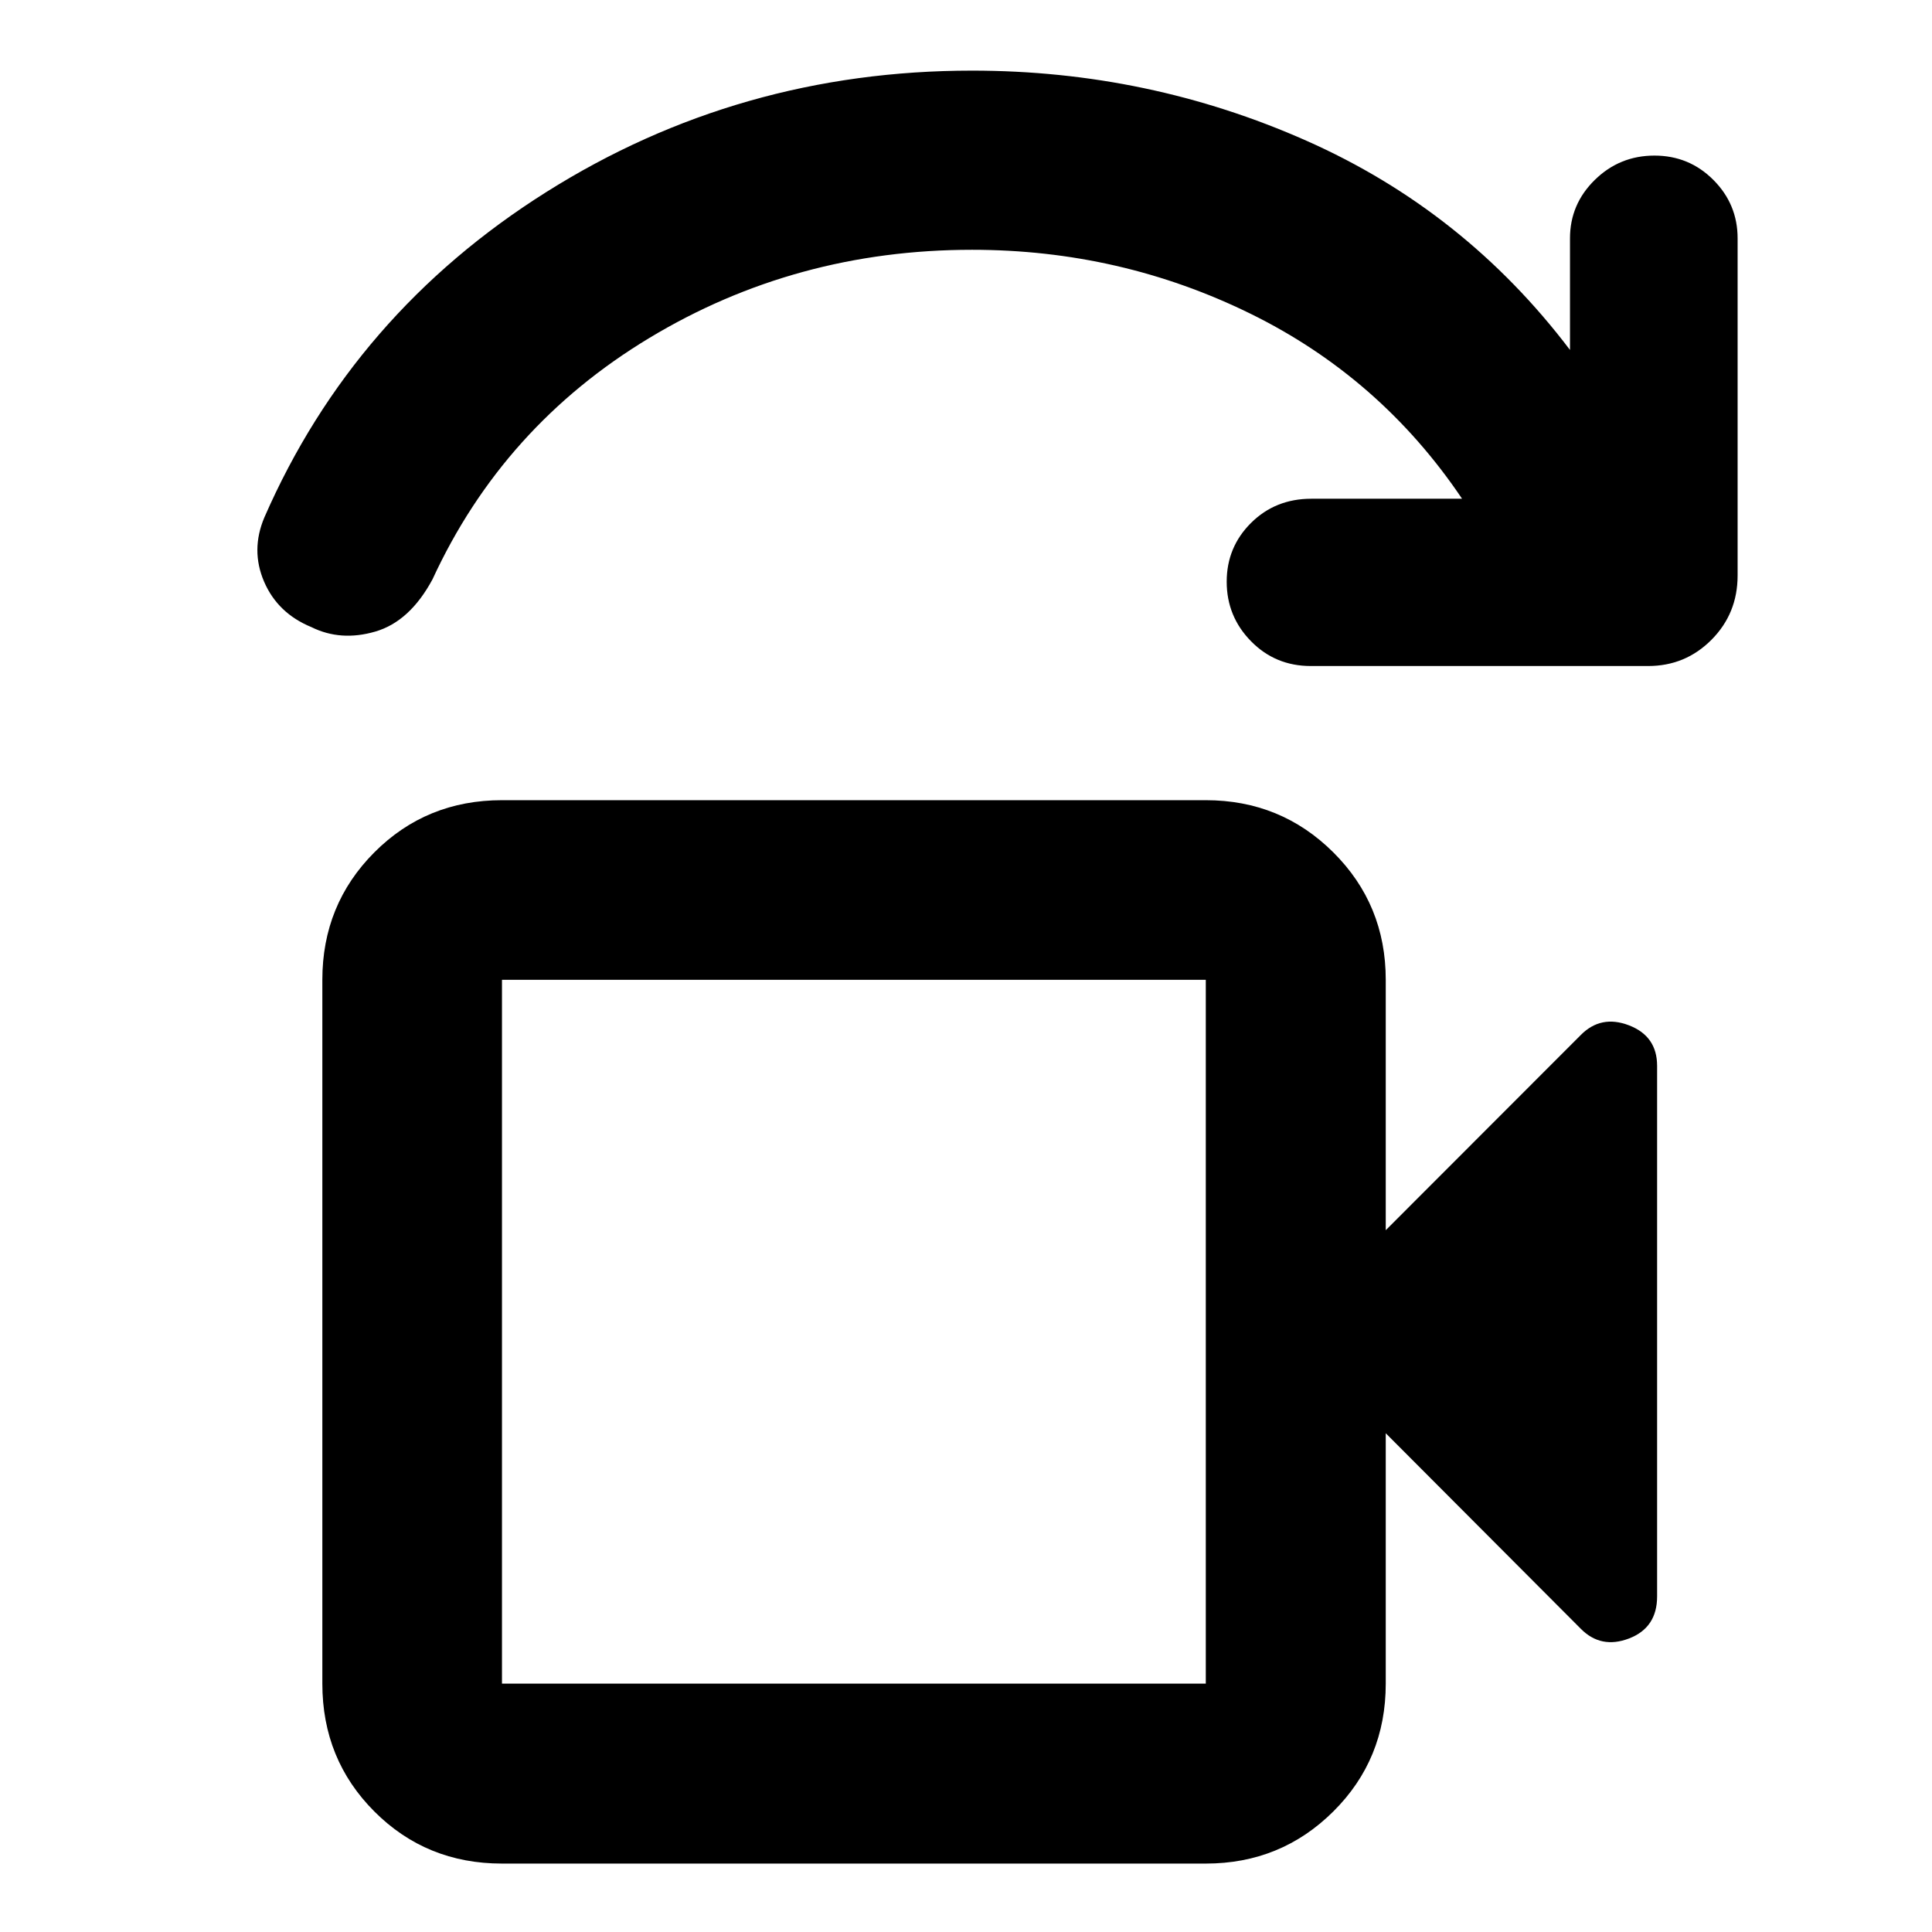 <svg xmlns="http://www.w3.org/2000/svg" height="40" viewBox="0 -960 960 960" width="40"><path d="M249.43-123.42h349.72v-349.71H249.43v349.71Zm0 0v-349.71 349.71Zm0 89.42q-37.58 0-63.42-25.89-25.84-25.88-25.84-63.53v-349.71q0-37.41 25.84-63.34 25.84-25.92 63.42-25.92h349.72q37.31 0 63.36 25.92 26.06 25.93 26.06 63.34v124.41l96.86-96.94q10.06-10.22 24.02-4.85 13.96 5.37 13.96 20.14v263.6q0 15.57-13.96 20.92-13.96 5.34-24.02-4.88l-96.86-97.1v124.41q0 37.65-26.06 63.53Q636.46-34 599.15-34H249.43Zm569.52-595.06H651.31q-17.59 0-29.68-12.31t-12.09-29.59q0-17.18 12.09-29.2t29.97-12.02h74.89q-40.61-60.25-105.22-91.98-64.62-31.72-138.29-31.72-87.65 0-160.32 43.81-72.67 43.82-107.76 119.95-11.28 20.96-28.43 25.95-17.16 5-31.76-2.23-16.74-6.89-23.49-22.58-6.74-15.69.15-31.94 44.26-101.3 140.06-161.64 95.8-60.35 211.61-60.35 87.6 0 166.14 34.85 78.55 34.84 130.94 103.95v-55.47q0-16.95 12.33-29.03 12.33-12.08 29.64-12.08 17.22 0 29.27 12.08t12.05 29.03v167.56q0 18.85-12.97 31.91-12.97 13.05-31.49 13.05Z"/></svg>